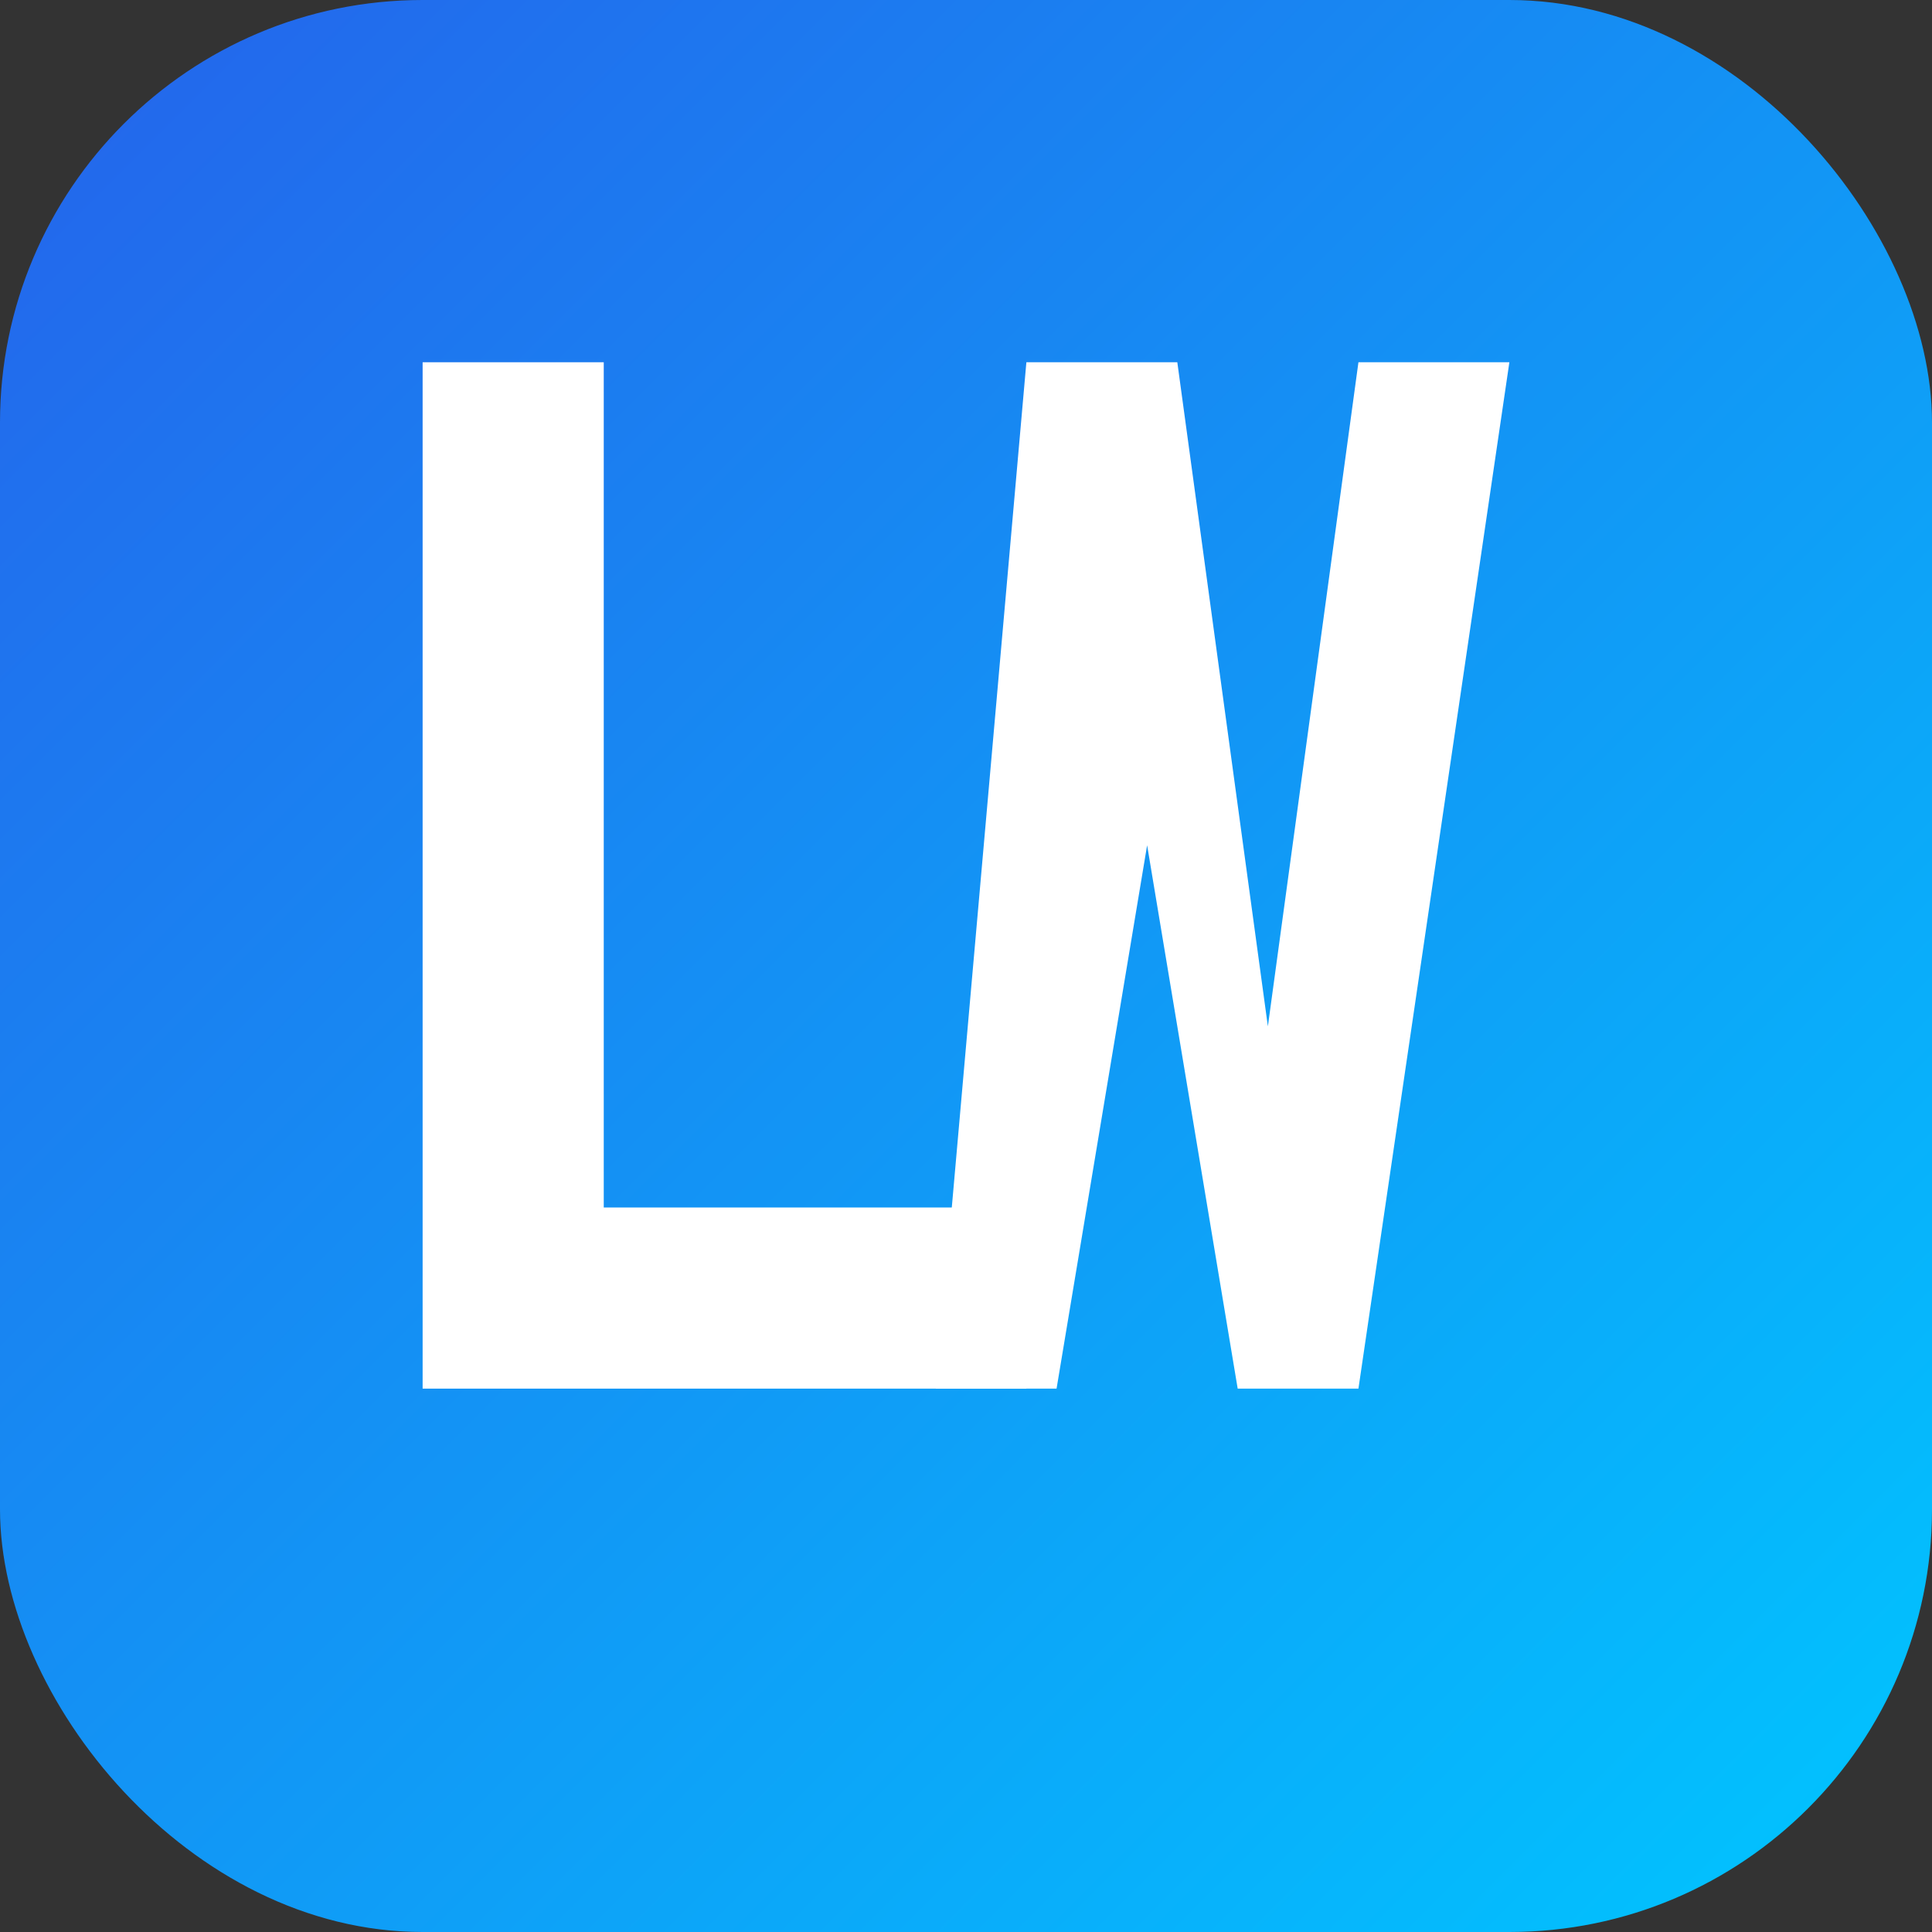 <svg width="32" height="32" viewBox="0 0 32 32" fill="none" xmlns="http://www.w3.org/2000/svg">
  <rect x="0" y="0" width="32" height="32" fill="#333333" stroke="none"/>
  <!-- Professional monogram favicon for Lean Web Studio -->
  
  <!-- Background with rounded corners -->
  <rect width="32" height="32" rx="7" fill="url(#bg)"/>
  
  <!-- Stylized "LW" in clean typography -->
  <g fill="white">
    <!-- Letter L -->
    <path d="M7 6h3v14h7v3H7V6z"/>
    
    <!-- Letter W -->
    <path d="M17 6h2.5l1.5 11 1.5-11H25l-2.5 17h-2l-1.5-9-1.5 9h-2L17 6z"/>
  </g>
  
  <defs>
    <linearGradient id="bg" x1="0" y1="0" x2="32" y2="32" gradientUnits="userSpaceOnUse">
      <stop stop-color="#2563EB"/>
      <stop offset="1" stop-color="#00C6FF"/>
    </linearGradient>
  </defs>
</svg>